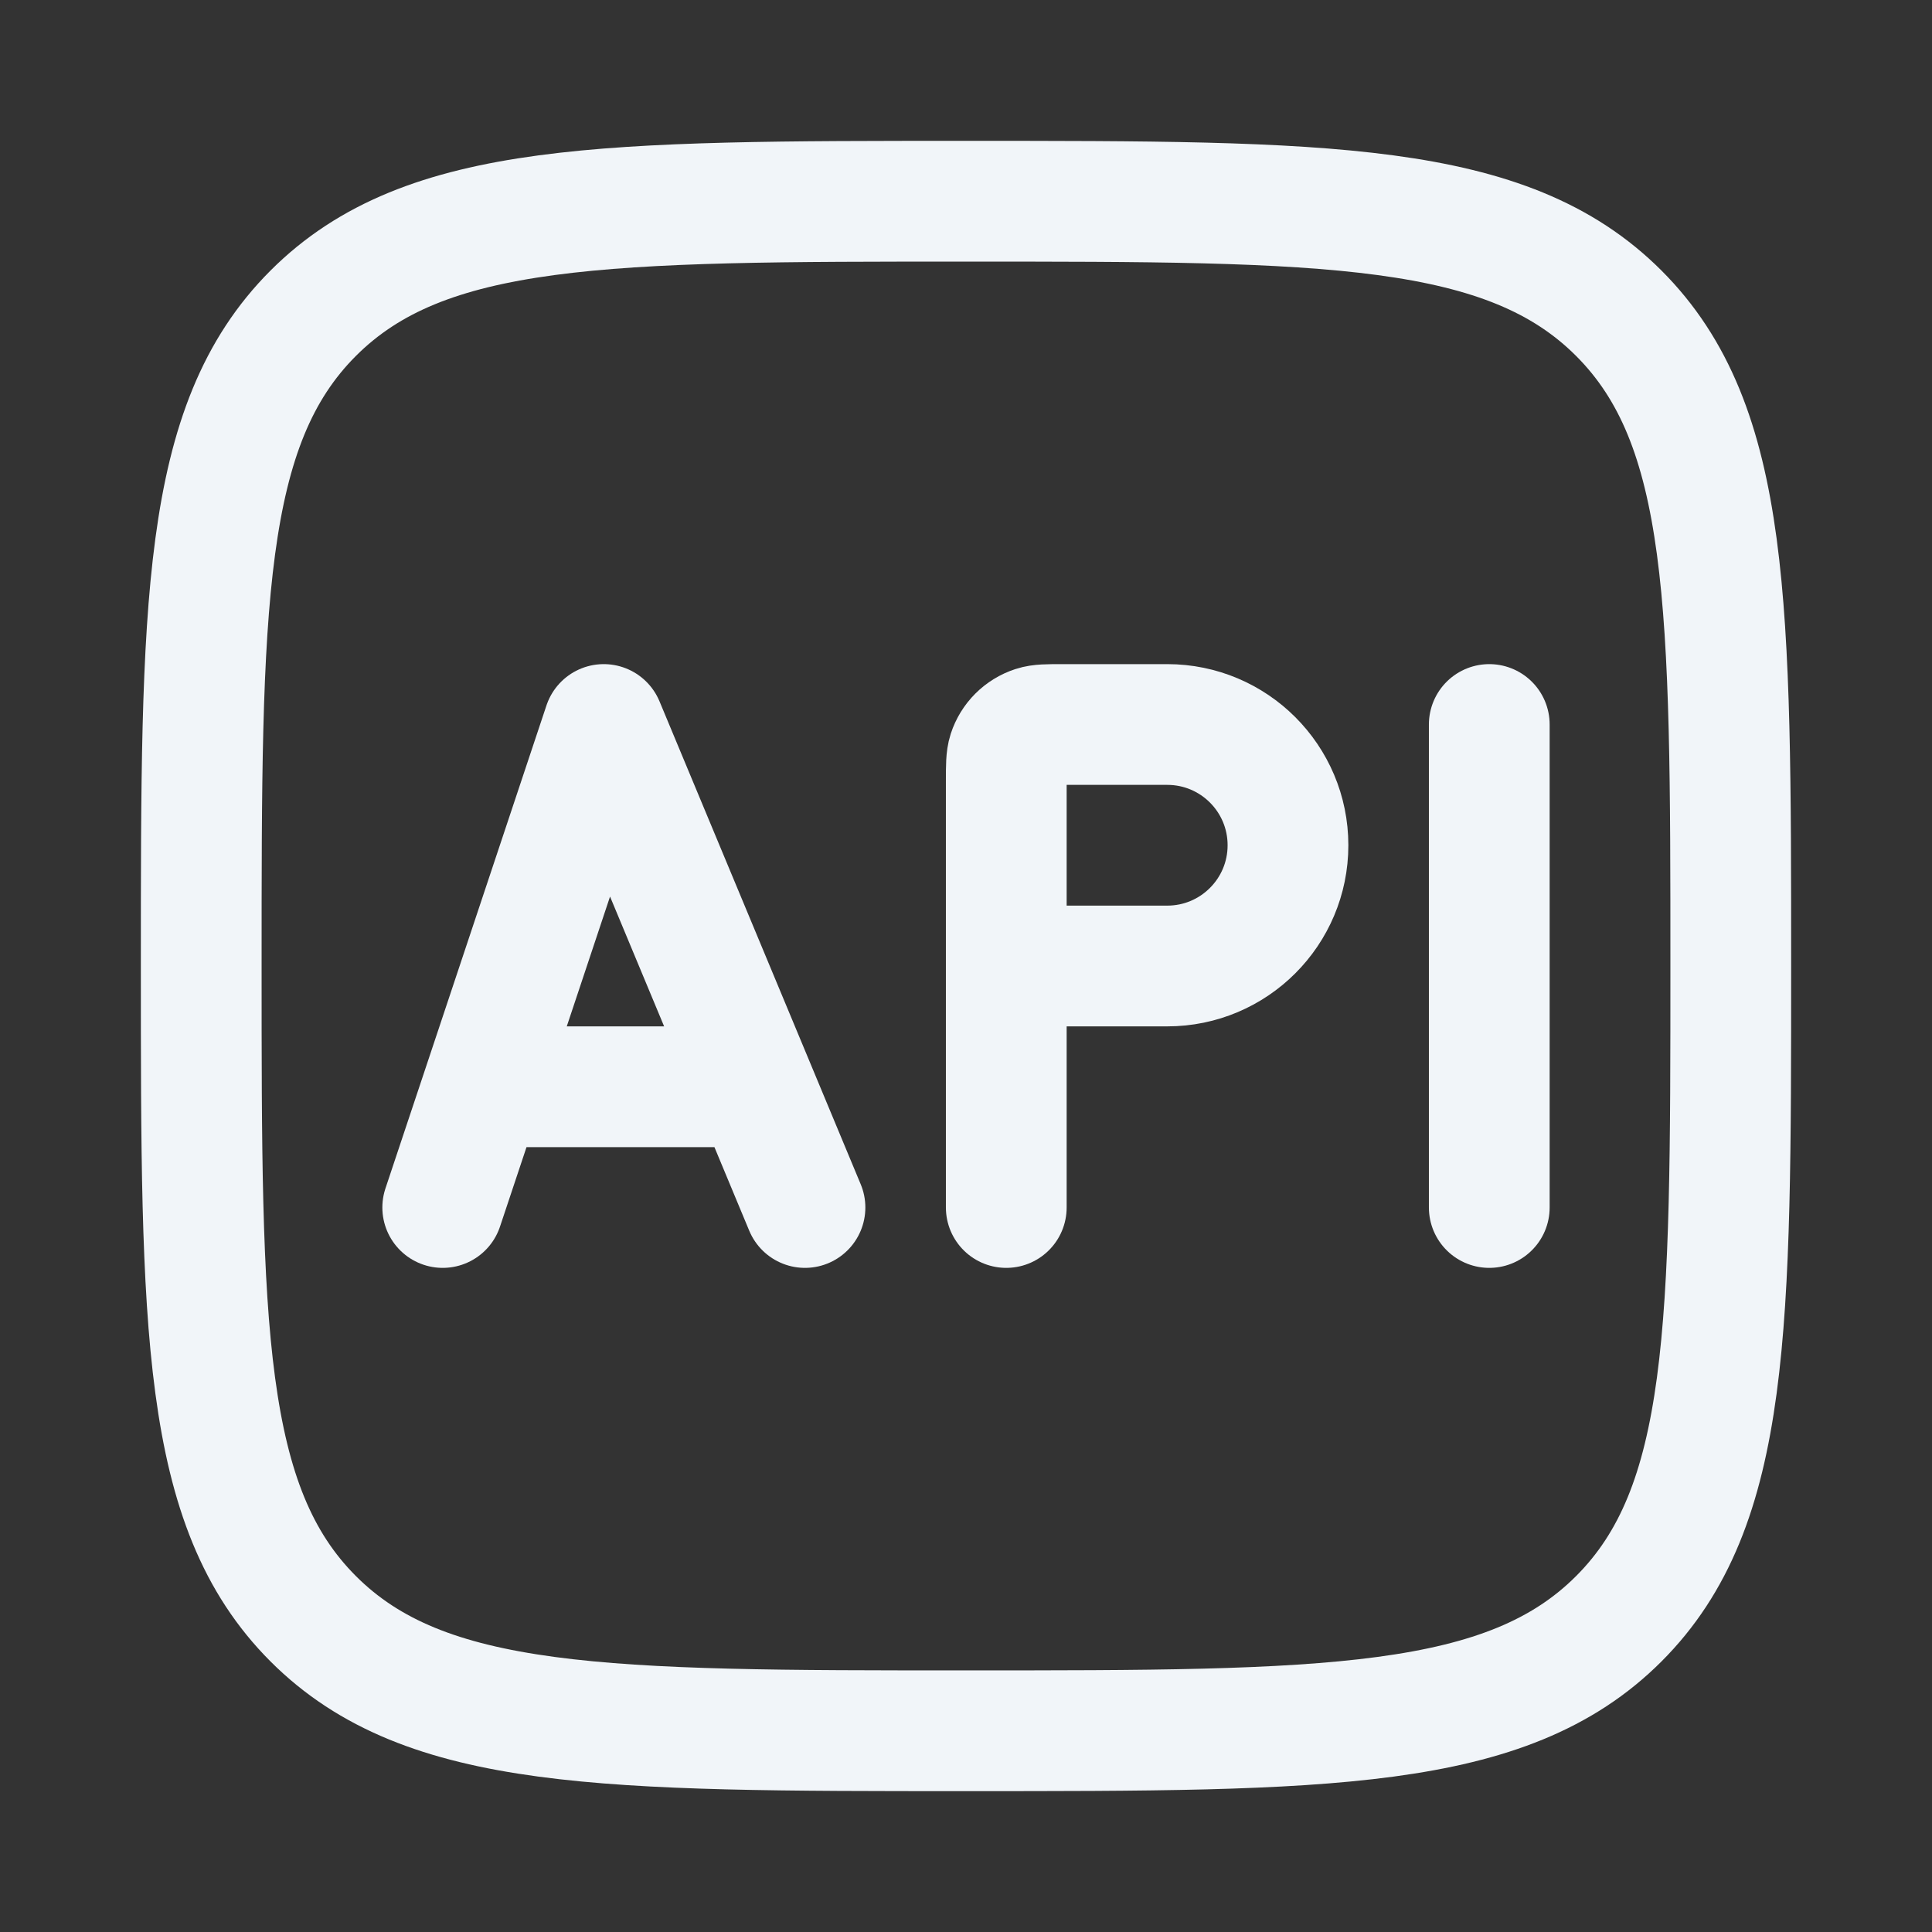 <svg width="32" height="32" viewBox="0 0 32 32" fill="none" xmlns="http://www.w3.org/2000/svg">
<rect x="0" y="0" width="32" height="32" fill="#333333" stroke="none"/>
<path d="M3.333 16C3.333 10.029 3.333 7.043 5.188 5.188C7.043 3.333 10.029 3.333 16 3.333C21.971 3.333 24.957 3.333 26.812 5.188C28.667 7.043 28.667 10.029 28.667 16C28.667 21.971 28.667 24.957 26.812 26.812C24.957 28.667 21.971 28.667 16 28.667C10.029 28.667 7.043 28.667 5.188 26.812C3.333 24.957 3.333 21.971 3.333 16Z" stroke="#F1F5F9" stroke-width="2"/>
<path d="M8 18L10 12L12.5 18M8 18L7.333 20M8 18H12.5M12.5 18L13.333 20" stroke="#F1F5F9" stroke-width="2" stroke-linecap="round" stroke-linejoin="round"/>
<path d="M16.667 16V12.933C16.667 12.685 16.667 12.561 16.699 12.461C16.765 12.258 16.924 12.099 17.127 12.033C17.228 12 17.352 12 17.6 12H19.333C20.438 12 21.333 12.895 21.333 14C21.333 15.104 20.438 16 19.333 16H16.667ZM16.667 16V20" stroke="#F1F5F9" stroke-width="2" stroke-linecap="round" stroke-linejoin="round"/>
<path d="M24.667 12V20" stroke="#F1F5F9" stroke-width="2" stroke-linecap="round" stroke-linejoin="round"/>
</svg>

